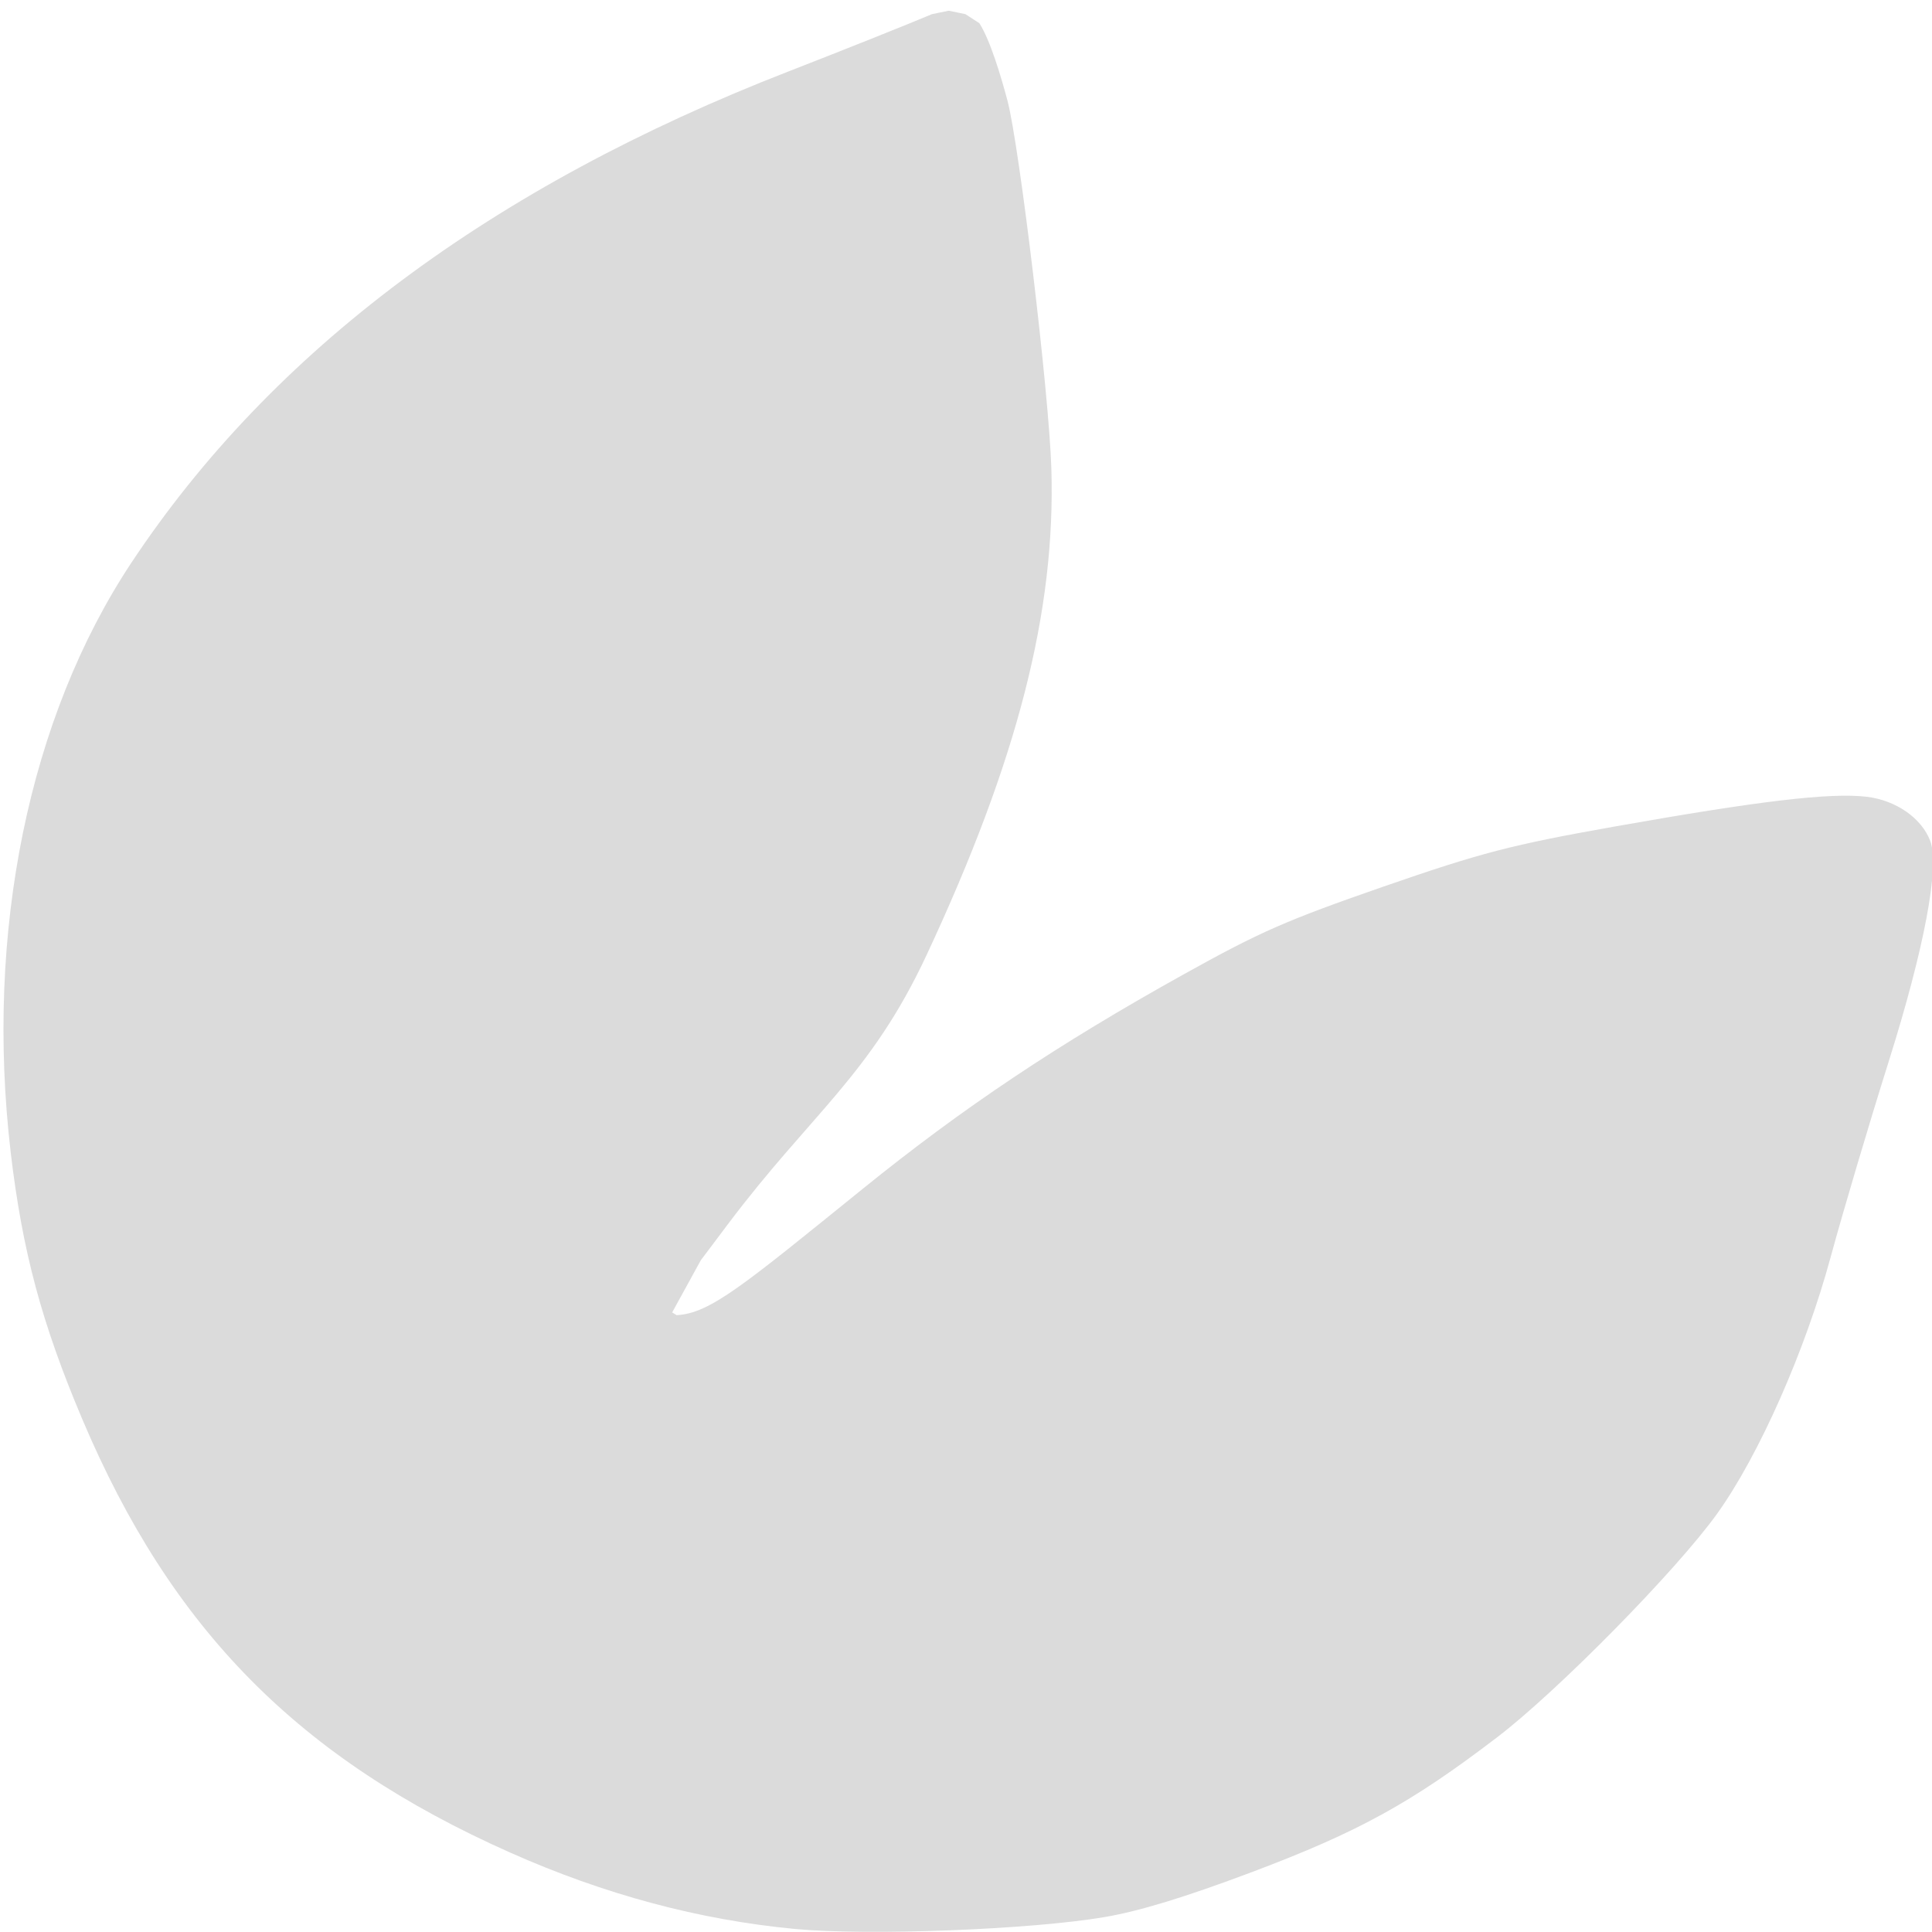<?xml version="1.0" encoding="UTF-8" standalone="no"?>
<svg viewBox="0 0 22 22" width="22" height="22" version="1.1" xmlns="http://www.w3.org/2000/svg">
  <path
    style="fill:#dbdbdb;fill-opacity:1;stroke:none;stroke-width:1.25"
    d="m 12.578,21.83 c -0.838,0.143 -2.686,0.214 -3.52,0.136 -1.095,-0.103 -2.176,-0.393 -3.25,-0.871 C 3.401,20.024 1.952,18.556 0.938,16.163 0.475,15.069 0.255,14.25 0.122,13.124 -0.172,10.616 0.328,8.17 1.496,6.408 3.097,3.993 5.593,2.128 8.985,0.811 9.533,0.598 10.354,0.271 10.613,0.161 l 0.19,-0.039 0.19,0.039 0.159,0.103 c 0.126,0.196 0.25,0.619 0.319,0.877 0.137,0.513 0.475,3.341 0.501,4.193 0.05,1.629 -0.385,3.324 -1.423,5.546 -0.64,1.369 -1.313,1.8 -2.26,3.06 l -0.309,0.411 -0.326,0.594 0.051,0.031 c 0.383,-0.021 0.753,-0.334 2.127,-1.445 1.136,-0.919 2.216,-1.64 3.643,-2.434 0.877,-0.488 1.167,-0.615 2.281,-1.002 1.111,-0.385 1.452,-0.474 2.629,-0.683 1.651,-0.293 2.456,-0.388 2.872,-0.339 0.333,0.04 0.624,0.242 0.723,0.503 0.109,0.29 -0.067,1.223 -0.475,2.518 -0.223,0.708 -0.52,1.709 -0.66,2.224 -0.289,1.065 -0.816,2.256 -1.292,2.919 -0.462,0.644 -1.81,2.014 -2.5,2.542 -0.982,0.751 -1.584,1.082 -2.798,1.539 -0.758,0.285 -1.277,0.444 -1.677,0.512 z" />
</svg>

